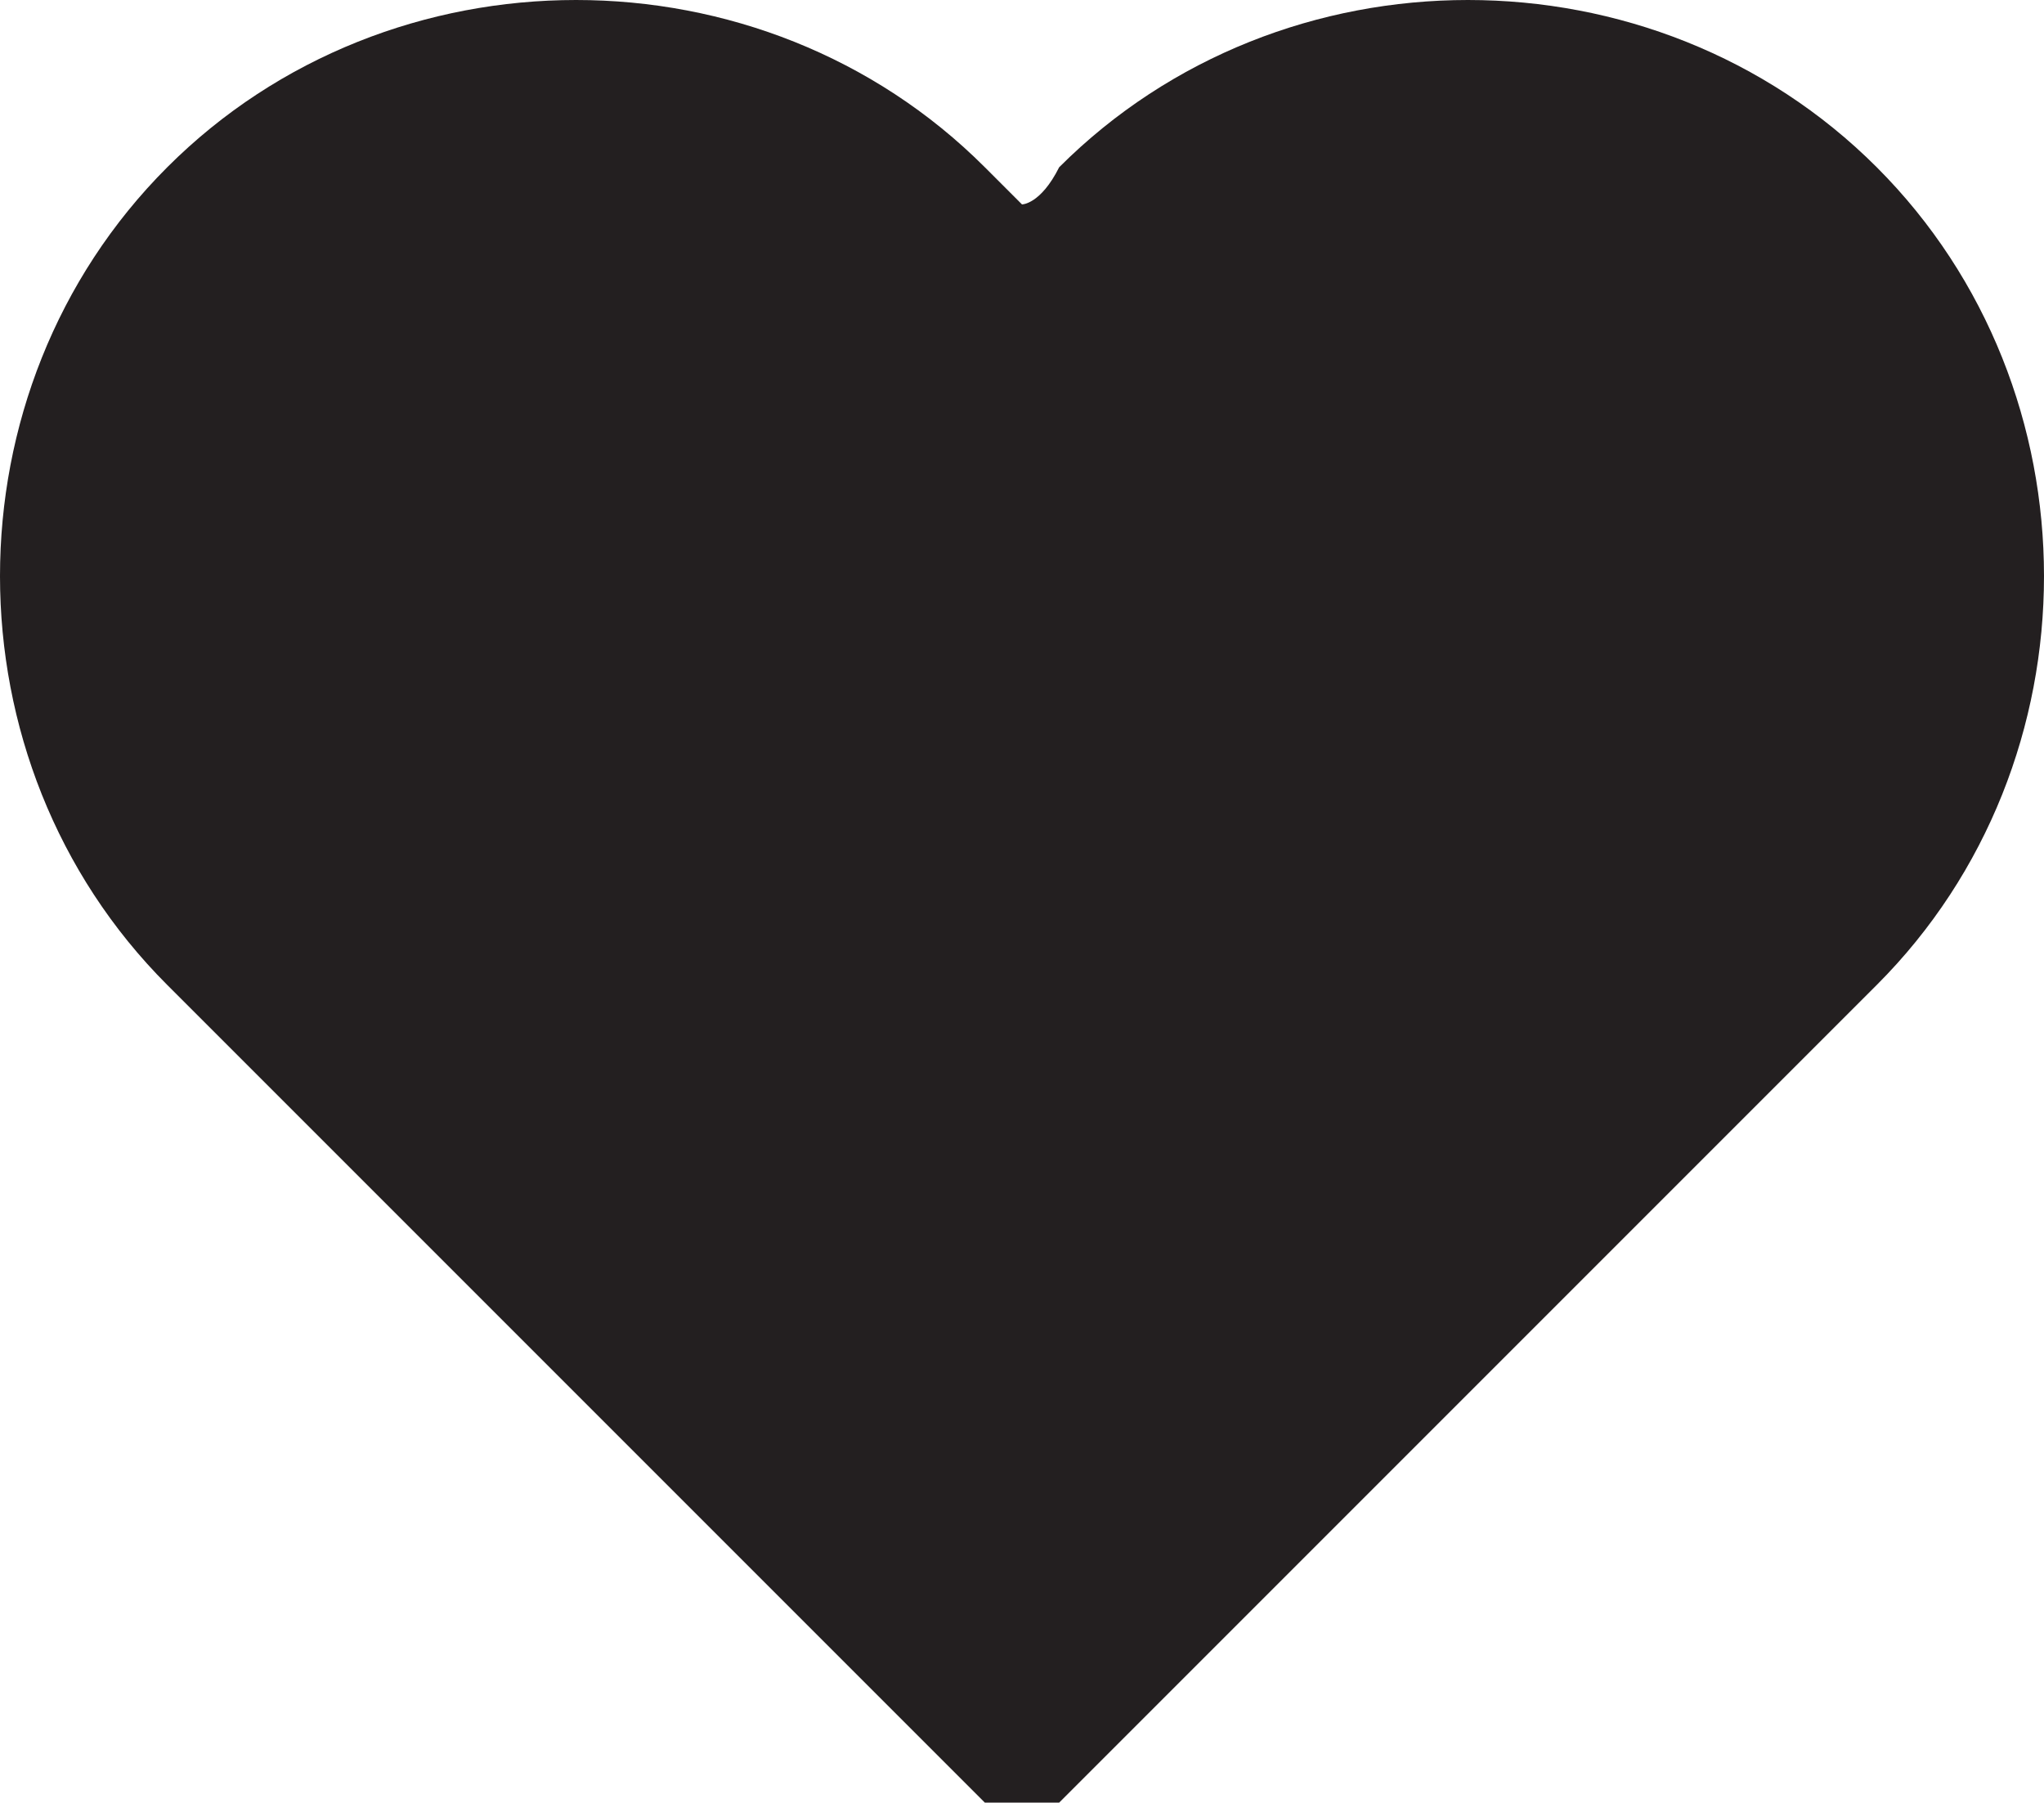 <?xml version="1.0" encoding="utf-8"?>
<!-- Generator: Adobe Illustrator 21.0.0, SVG Export Plug-In . SVG Version: 6.00 Build 0)  -->
<svg version="1.1" id="Layer_1" xmlns="http://www.w3.org/2000/svg" xmlns:xlink="http://www.w3.org/1999/xlink" x="0px" y="0px"
	 viewBox="0 0 11 9.7" style="enable-background:new 0 0 11 9.7;" xml:space="preserve">
<style type="text/css">
	.st0{fill:#231F20;}
	.st1{fill-rule:evenodd;clip-rule:evenodd;fill:#231F20;}
	.st2{fill:#FFFFFF;}
</style>
<path class="st0" d="M7.9,0C7.1,0,6.3,0.3,5.7,0.9C5.6,1.1,5.5,1.1,5.5,1.1S5.4,1,5.3,0.9C4.7,0.3,3.9,0,3.1,0
	C2.3,0,1.5,0.3,0.9,0.9c-1.2,1.2-1.2,3.2,0,4.4l4.4,4.4c0.1,0.1,0.1,0.1,0.2,0.1c0.1,0,0.1,0,0.2-0.1l4.4-4.4c1.2-1.2,1.2-3.2,0-4.4
	C9.5,0.3,8.7,0,7.9,0L7.9,0z"/>
</svg>

